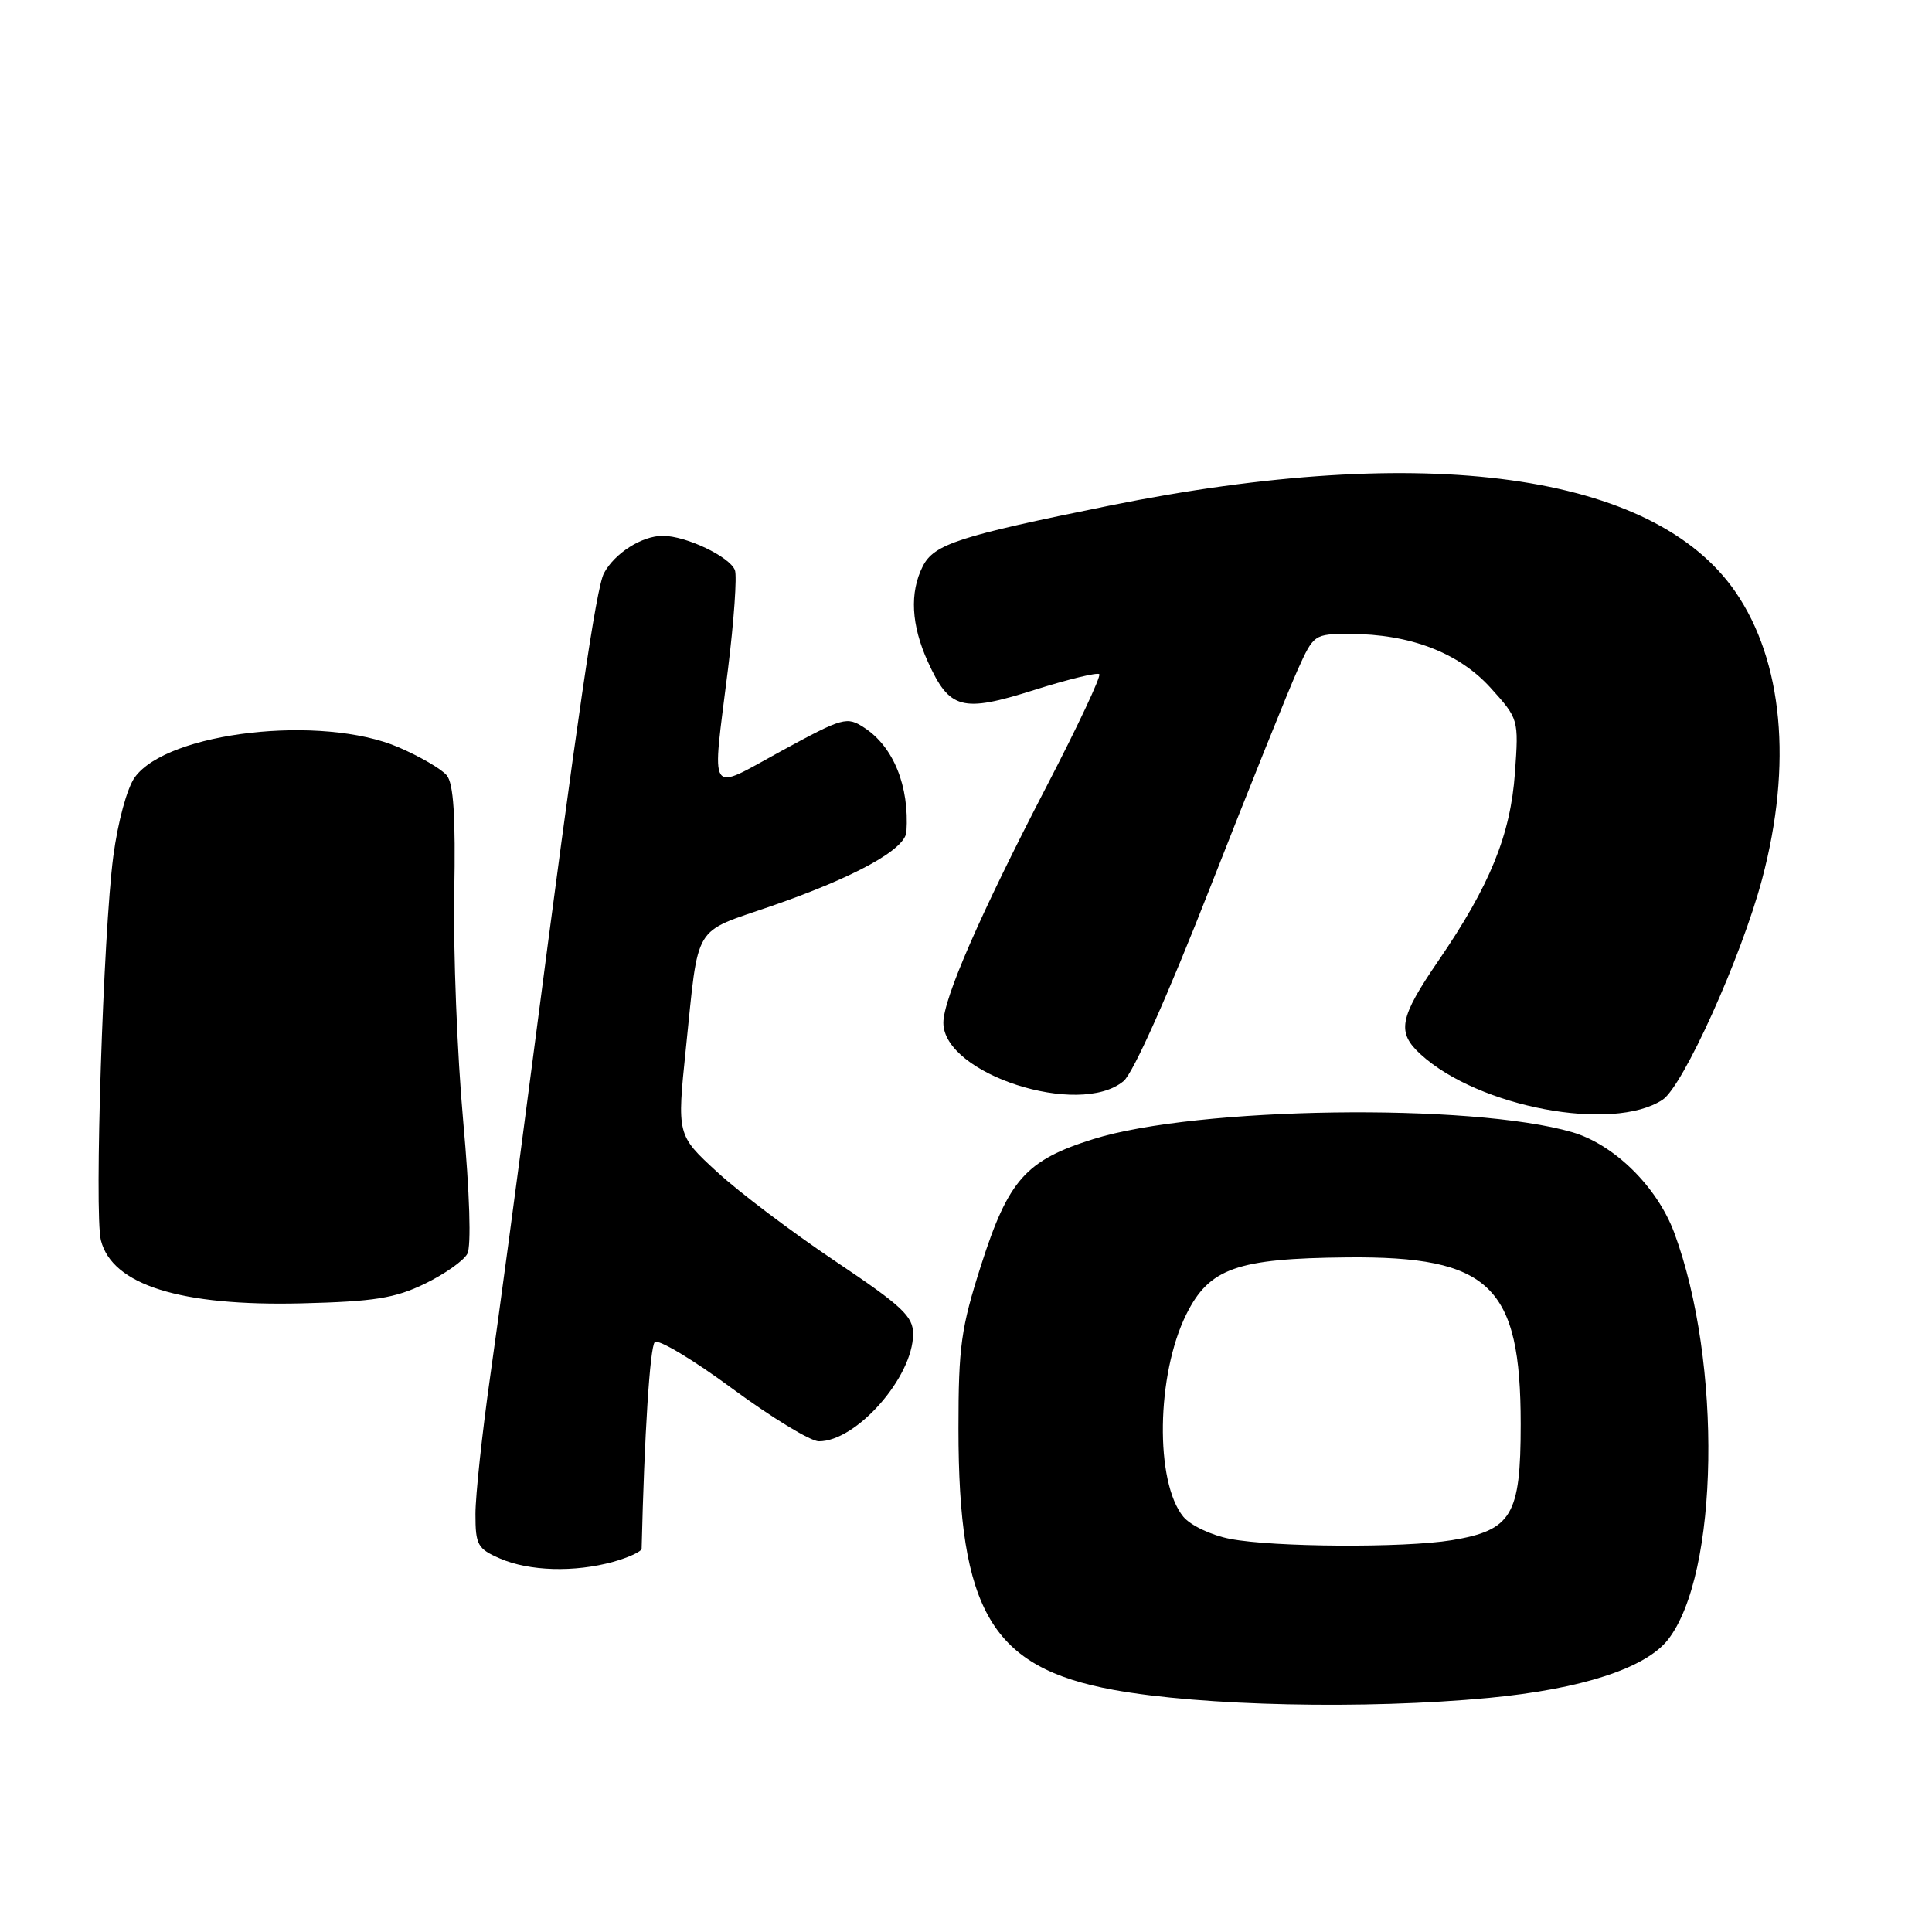 <?xml version="1.0" encoding="UTF-8" standalone="no"?>
<!DOCTYPE svg PUBLIC "-//W3C//DTD SVG 1.1//EN" "http://www.w3.org/Graphics/SVG/1.1/DTD/svg11.dtd" >
<svg xmlns="http://www.w3.org/2000/svg" xmlns:xlink="http://www.w3.org/1999/xlink" version="1.1" viewBox="0 0 256 256">
 <g >
 <path fill="currentColor"
d=" M 197.27 224.98 C 209.53 223.81 218.02 221.06 221.00 217.28 C 227.78 208.65 228.22 180.51 221.84 163.33 C 219.57 157.24 213.88 151.64 208.32 150.02 C 194.92 146.13 158.56 146.65 144.89 150.93 C 135.94 153.73 133.63 156.31 130.00 167.64 C 127.34 175.97 127.00 178.40 127.00 189.30 C 127.00 213.52 131.41 220.95 147.52 223.91 C 159.28 226.06 180.90 226.53 197.27 224.98 Z  M 81.25 206.95 C 83.31 206.37 85.01 205.59 85.02 205.20 C 85.38 190.14 86.12 178.48 86.76 177.84 C 87.21 177.39 91.84 180.16 97.04 184.00 C 102.24 187.83 107.40 190.98 108.50 190.98 C 113.48 191.00 120.98 182.47 120.99 176.77 C 121.00 174.42 119.57 173.08 110.67 167.11 C 104.99 163.30 97.94 157.98 95.02 155.29 C 89.70 150.40 89.70 150.40 90.88 138.95 C 92.63 122.11 91.67 123.71 102.24 120.05 C 113.29 116.22 119.96 112.55 120.11 110.21 C 120.50 104.16 118.40 98.96 114.53 96.43 C 112.21 94.91 111.74 95.04 103.55 99.50 C 93.64 104.90 94.32 105.93 96.46 88.68 C 97.26 82.22 97.67 76.31 97.38 75.55 C 96.69 73.76 90.90 71.00 87.82 71.00 C 85.06 71.00 81.45 73.30 80.03 75.95 C 79.00 77.87 76.50 94.94 70.51 141.00 C 68.54 156.12 66.05 174.72 64.96 182.33 C 63.88 189.94 63.00 198.17 63.00 200.63 C 63.00 204.71 63.28 205.22 66.25 206.51 C 70.14 208.20 76.11 208.37 81.25 206.95 Z  M 56.28 170.11 C 58.89 168.84 61.43 167.06 61.92 166.14 C 62.46 165.14 62.24 158.14 61.37 148.49 C 60.58 139.70 60.05 126.14 60.19 118.37 C 60.38 108.18 60.10 103.82 59.19 102.73 C 58.50 101.90 55.63 100.23 52.82 99.02 C 42.64 94.64 22.21 96.97 17.86 103.00 C 16.83 104.44 15.62 108.89 15.01 113.50 C 13.69 123.55 12.48 160.81 13.37 164.34 C 14.86 170.26 23.89 173.10 40.01 172.70 C 49.60 172.46 52.32 172.02 56.28 170.11 Z  M 220.29 145.73 C 223.02 143.94 230.75 126.80 233.49 116.48 C 237.53 101.28 236.25 87.58 229.95 78.42 C 219.11 62.67 188.93 58.52 147.00 67.00 C 127.00 71.05 123.76 72.10 122.27 75.04 C 120.51 78.52 120.74 82.83 122.94 87.67 C 125.82 94.02 127.46 94.46 137.03 91.43 C 141.52 90.01 145.40 89.07 145.66 89.33 C 145.93 89.59 142.79 96.26 138.70 104.15 C 129.89 121.13 125.00 132.33 125.00 135.52 C 125.00 142.31 143.01 148.14 148.88 143.25 C 150.15 142.20 154.72 131.97 160.39 117.50 C 165.57 104.30 170.77 91.36 171.95 88.75 C 174.07 84.05 174.14 84.00 178.87 84.00 C 186.81 84.00 193.31 86.49 197.51 91.14 C 201.23 95.26 201.24 95.30 200.74 102.39 C 200.15 110.64 197.43 117.32 190.61 127.28 C 185.40 134.89 185.04 136.78 188.25 139.71 C 195.92 146.72 213.68 150.06 220.29 145.73 Z  M 163.00 203.91 C 160.50 203.43 157.75 202.12 156.80 200.98 C 153.02 196.37 153.22 182.15 157.19 174.16 C 160.23 168.04 163.88 166.75 178.50 166.61 C 197.44 166.44 201.50 170.34 201.50 188.72 C 201.50 200.81 200.33 202.77 192.33 204.09 C 186.03 205.12 168.73 205.02 163.00 203.91 Z "/>
</g>
</svg>